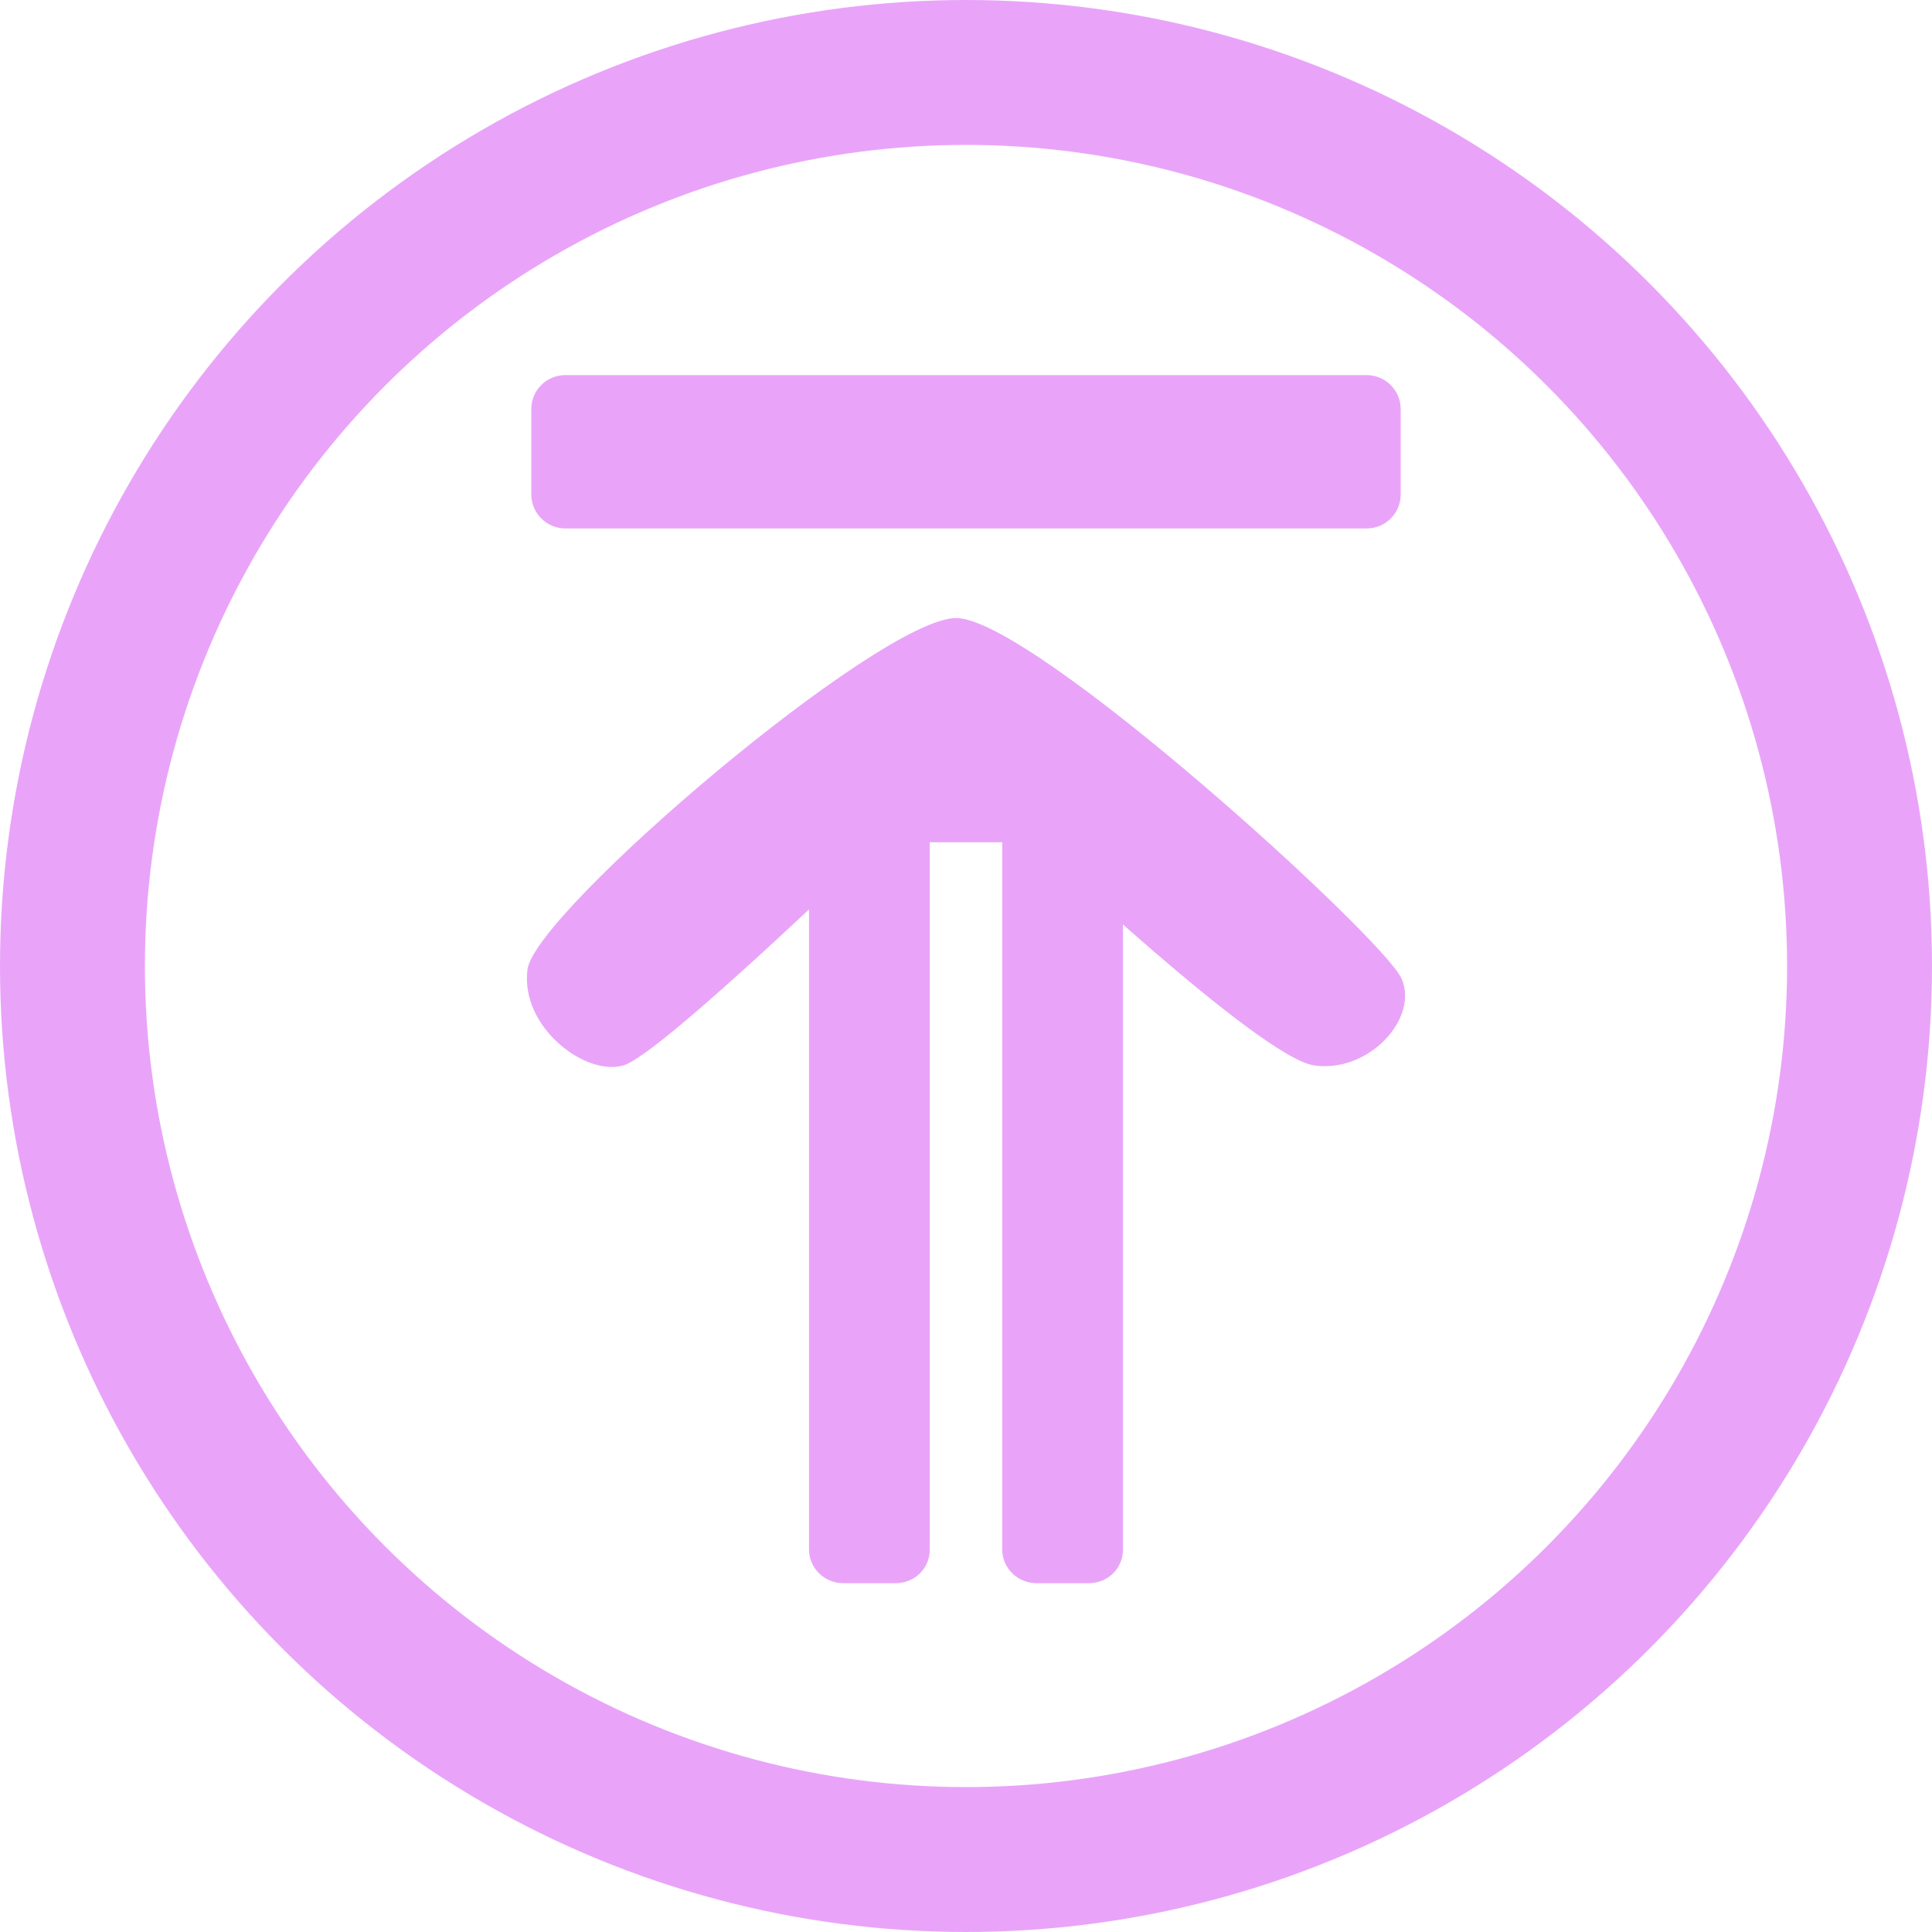 <svg xmlns="http://www.w3.org/2000/svg" width="40" height="40" viewBox="0 0 40 40">
    <g fill="none" fill-rule="evenodd" opacity=".6">
        <g>
            <g>
                <g transform="translate(-121 -711) translate(90 671) matrix(1 0 0 -1 31 80)">
                    <circle cx="20" cy="20" r="18.5" stroke="#DA68F5" stroke-width="3"/>
                    <g fill="#DA68F5">
                        <path d="M9.583 8.299s4.386-4.514 4.619-5.3c.233-.786-.796-2.142-1.988-1.987C11.022 1.168 4.94 8.3 4.94 9.886c0 1.587 6.632 8.86 7.465 9.223.834.363 1.966-.694 1.796-1.817-.17-1.122-4.619-5.819-4.619-5.819V8.3z" transform="matrix(1 0 0 -1 10.412 32.647) matrix(0 1 1 0 -.503 .503)"/>
                        <path d="M20.176 16.297c0-.392-.313-.71-.695-.71H3v2.5h16.481c.384 0 .695-.307.695-.71v-1.08z" transform="matrix(1 0 0 -1 10.412 32.647) matrix(0 1 1 0 -5.249 5.249)"/>
                        <path d="M16.176 16.297c0-.392-.313-.71-.695-.71H-1v2.5h16.481c.384 0 .695-.307.695-.71v-1.08z" transform="matrix(1 0 0 -1 10.412 32.647) matrix(0 1 1 0 -9.249 9.249)"/>
                        <path d="M18.588 1.118c0-.39-.313-.705-.706-.705H1.294c-.39 0-.706.316-.706.705v1.765c0 .39.312.705.706.705h16.588c.39 0 .706-.316.706-.705V1.118z" transform="matrix(1 0 0 -1 10.412 32.647) matrix(1 0 0 -1 0 4.001)"/>
                    </g>
                </g>
            </g>
        </g>
    </g>
</svg>
